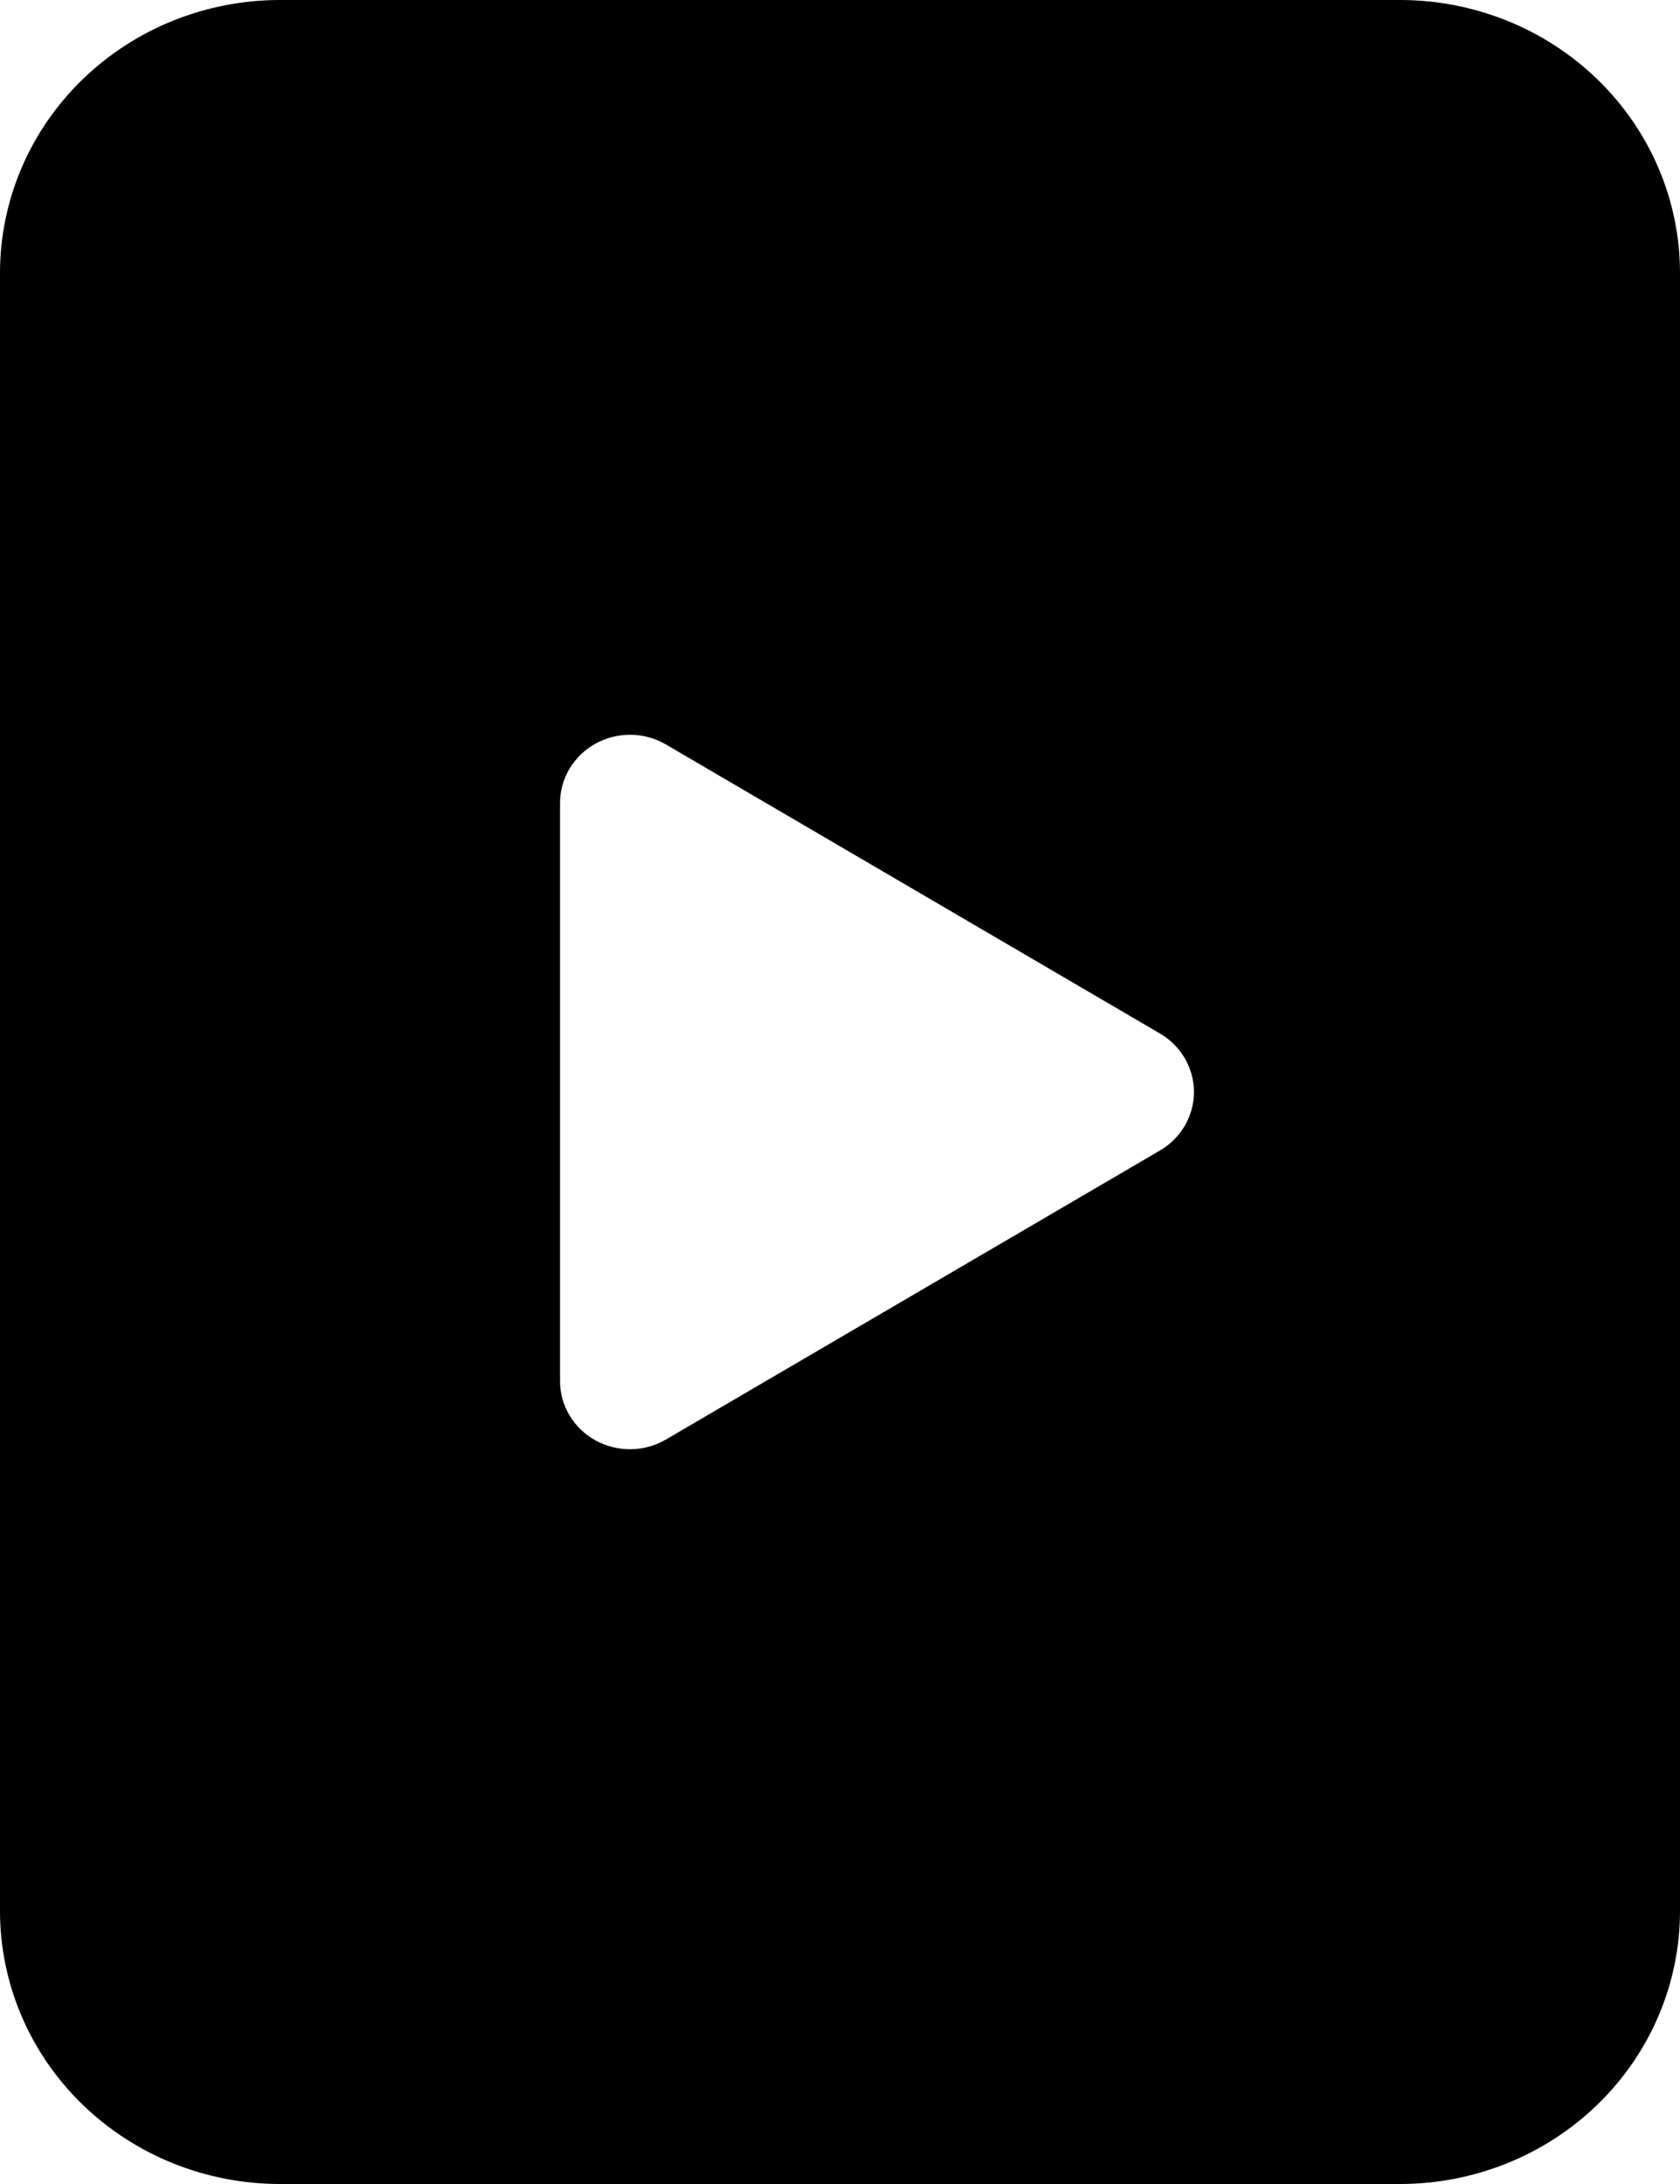 <svg width="20" height="26" viewBox="0 0 20 26" fill="none" xmlns="http://www.w3.org/2000/svg">
<path d="M16.667 0H3.333C2.449 0 1.601 0.342 0.976 0.952C0.351 1.561 0 2.388 0 3.25V22.75C0 23.612 0.351 24.439 0.976 25.048C1.601 25.658 2.449 26 3.333 26H16.667C17.551 26 18.399 25.658 19.024 25.048C19.649 24.439 20 23.612 20 22.75V3.25C20 2.388 19.649 1.561 19.024 0.952C18.399 0.342 17.551 0 16.667 0V0ZM6.667 9.56C6.667 9.416 6.706 9.275 6.78 9.151C6.854 9.027 6.961 8.924 7.089 8.853C7.217 8.782 7.363 8.746 7.51 8.747C7.658 8.749 7.802 8.789 7.928 8.863L13.808 12.303C13.932 12.375 14.034 12.477 14.105 12.599C14.176 12.722 14.214 12.86 14.214 13C14.214 13.14 14.176 13.278 14.105 13.401C14.034 13.523 13.932 13.625 13.808 13.697L7.928 17.137C7.802 17.211 7.657 17.251 7.51 17.253C7.362 17.254 7.217 17.218 7.088 17.147C6.96 17.076 6.853 16.973 6.779 16.848C6.705 16.724 6.666 16.582 6.667 16.439V9.562V9.56Z" fill="black"/>
</svg>
